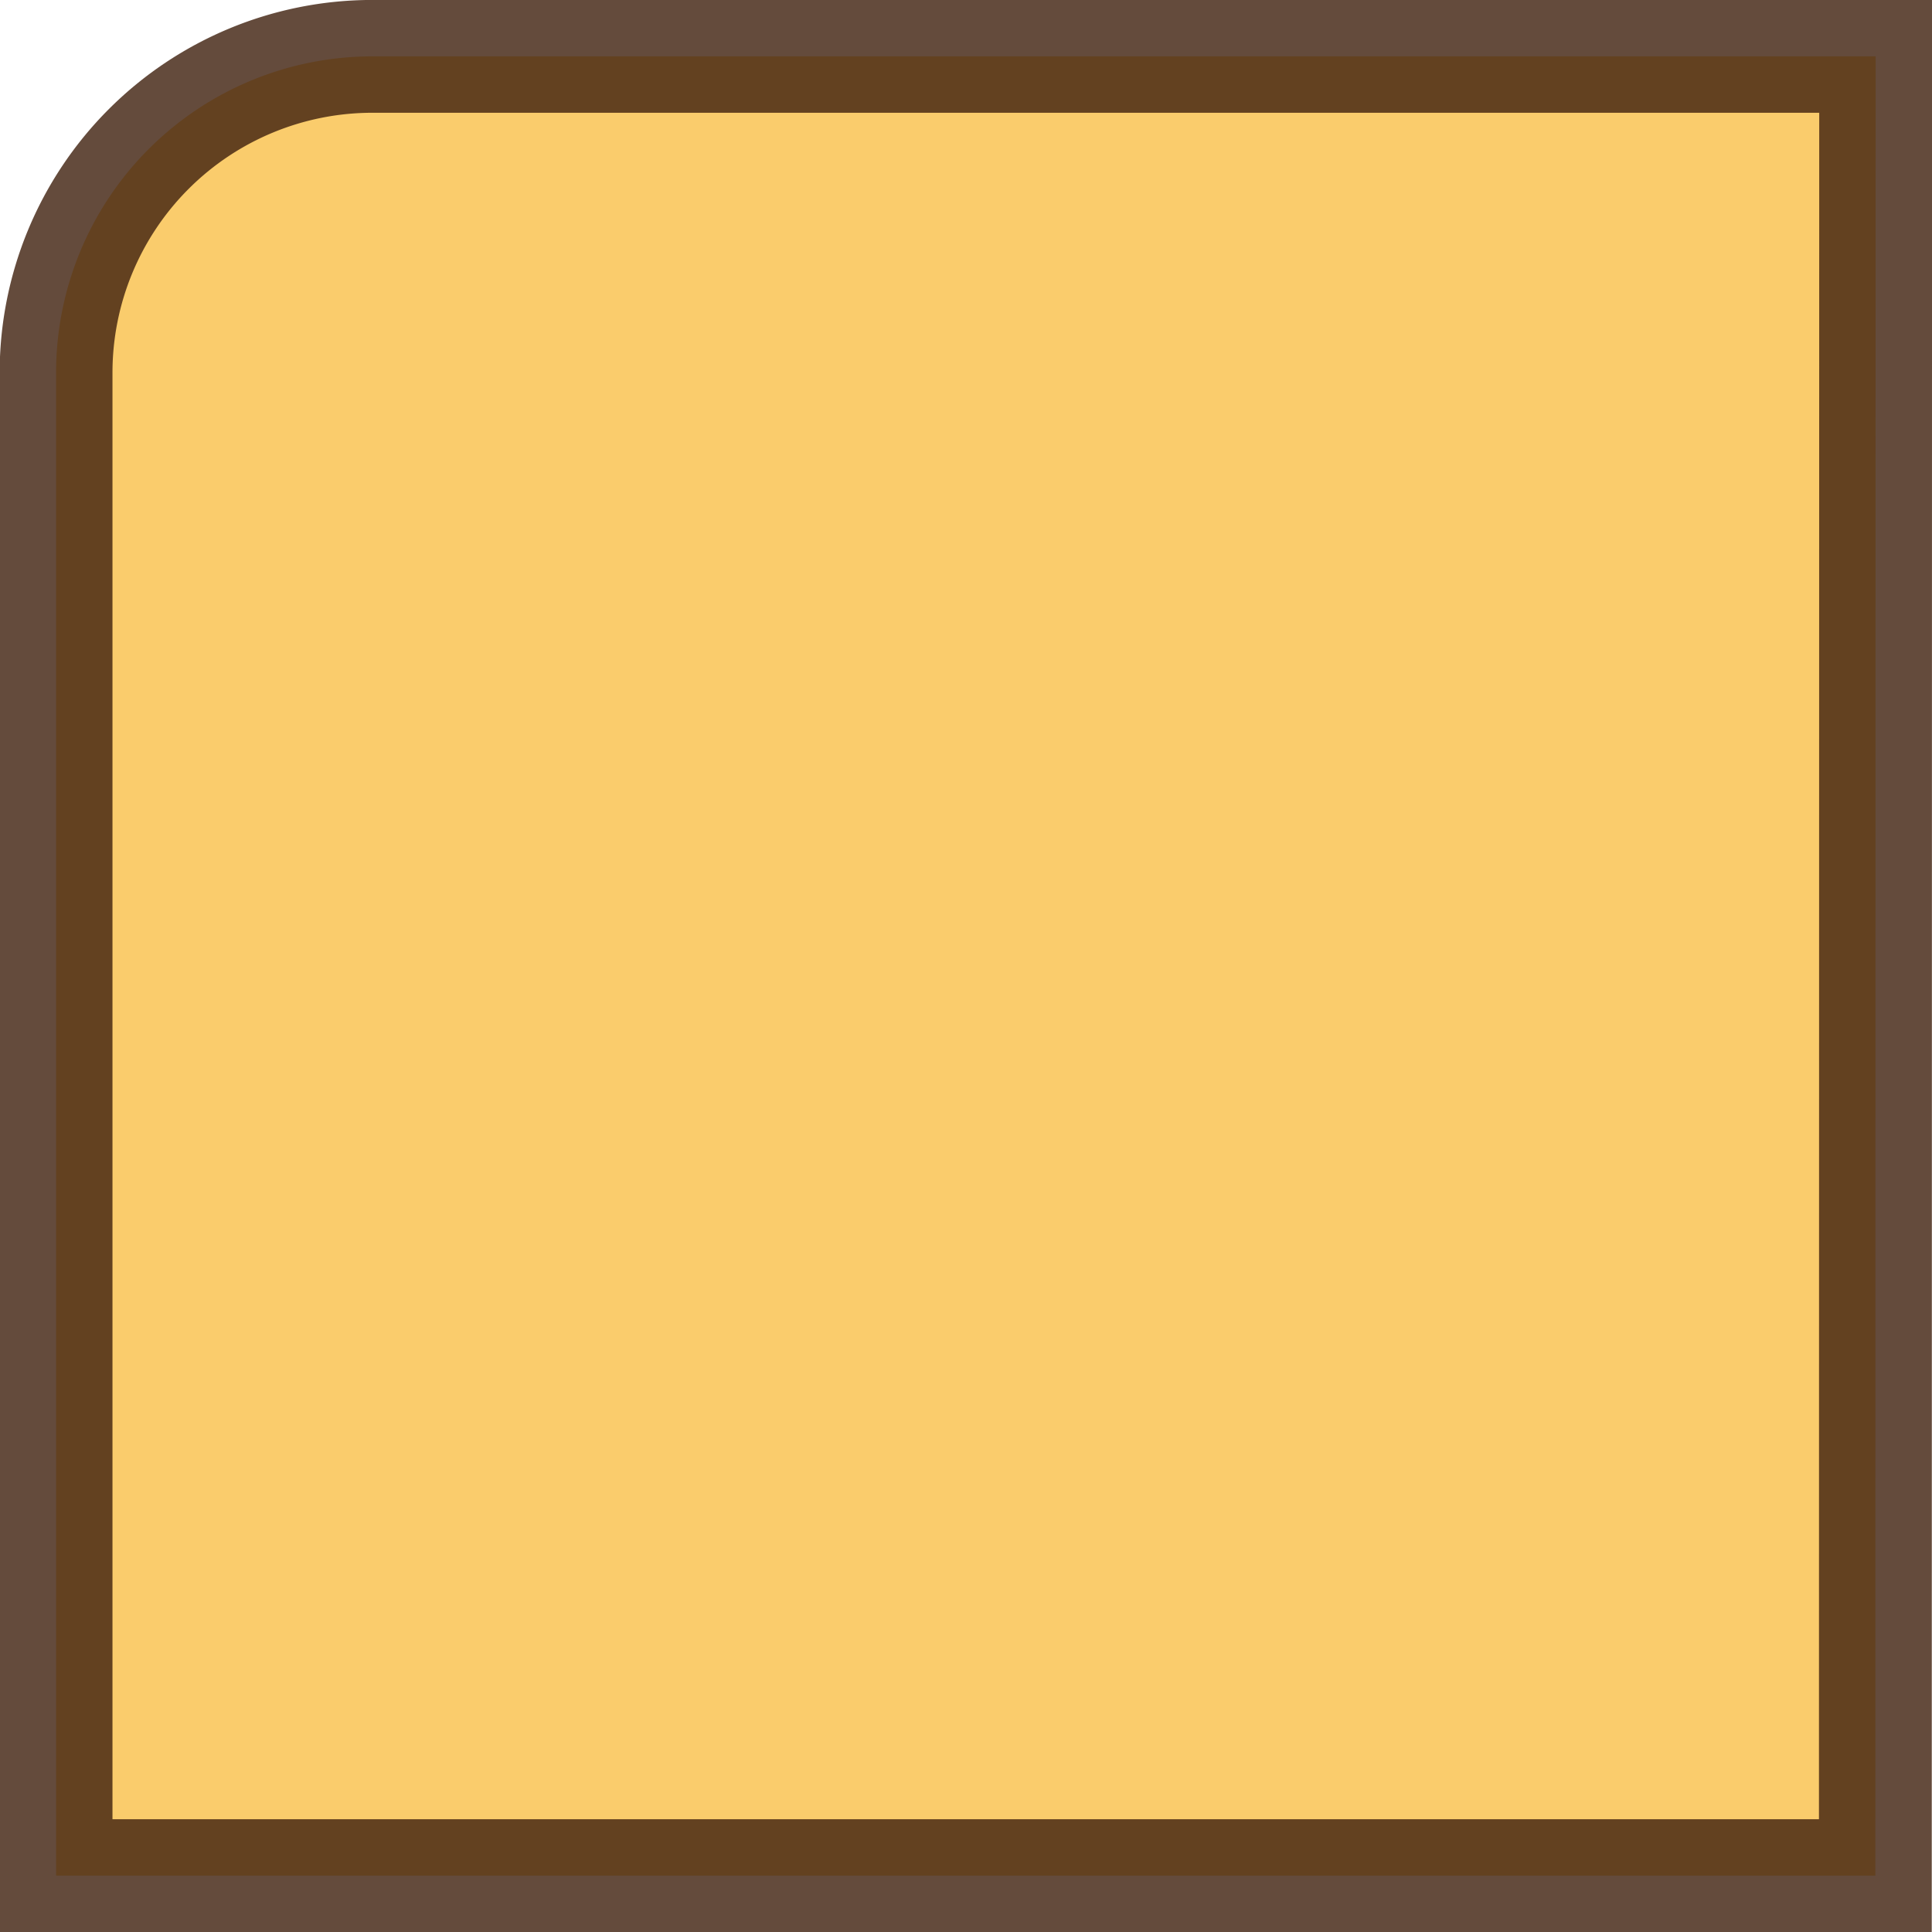 <svg xmlns="http://www.w3.org/2000/svg" viewBox="0 0 201.56 201.56"><defs><style>.b44ce357-45fb-449c-84b6-ab45368604ec{fill:#f9c14b;stroke:#40220f;stroke-miterlimit:10;stroke-width:11.77px;opacity:0.81;}</style></defs><title>方框1</title><g id="a7487e9b-86a8-4ade-afe8-22bd5bff595d" data-name="圖層 2"><g id="a6cc9029-73cb-4b72-8840-f14e7a1cce1e" data-name="圖層 1"><path class="b44ce357-45fb-449c-84b6-ab45368604ec" d="M195.68,5.88H38.85a33,33,0,0,0-33,33V195.68h189.8Z"/></g></g></svg>